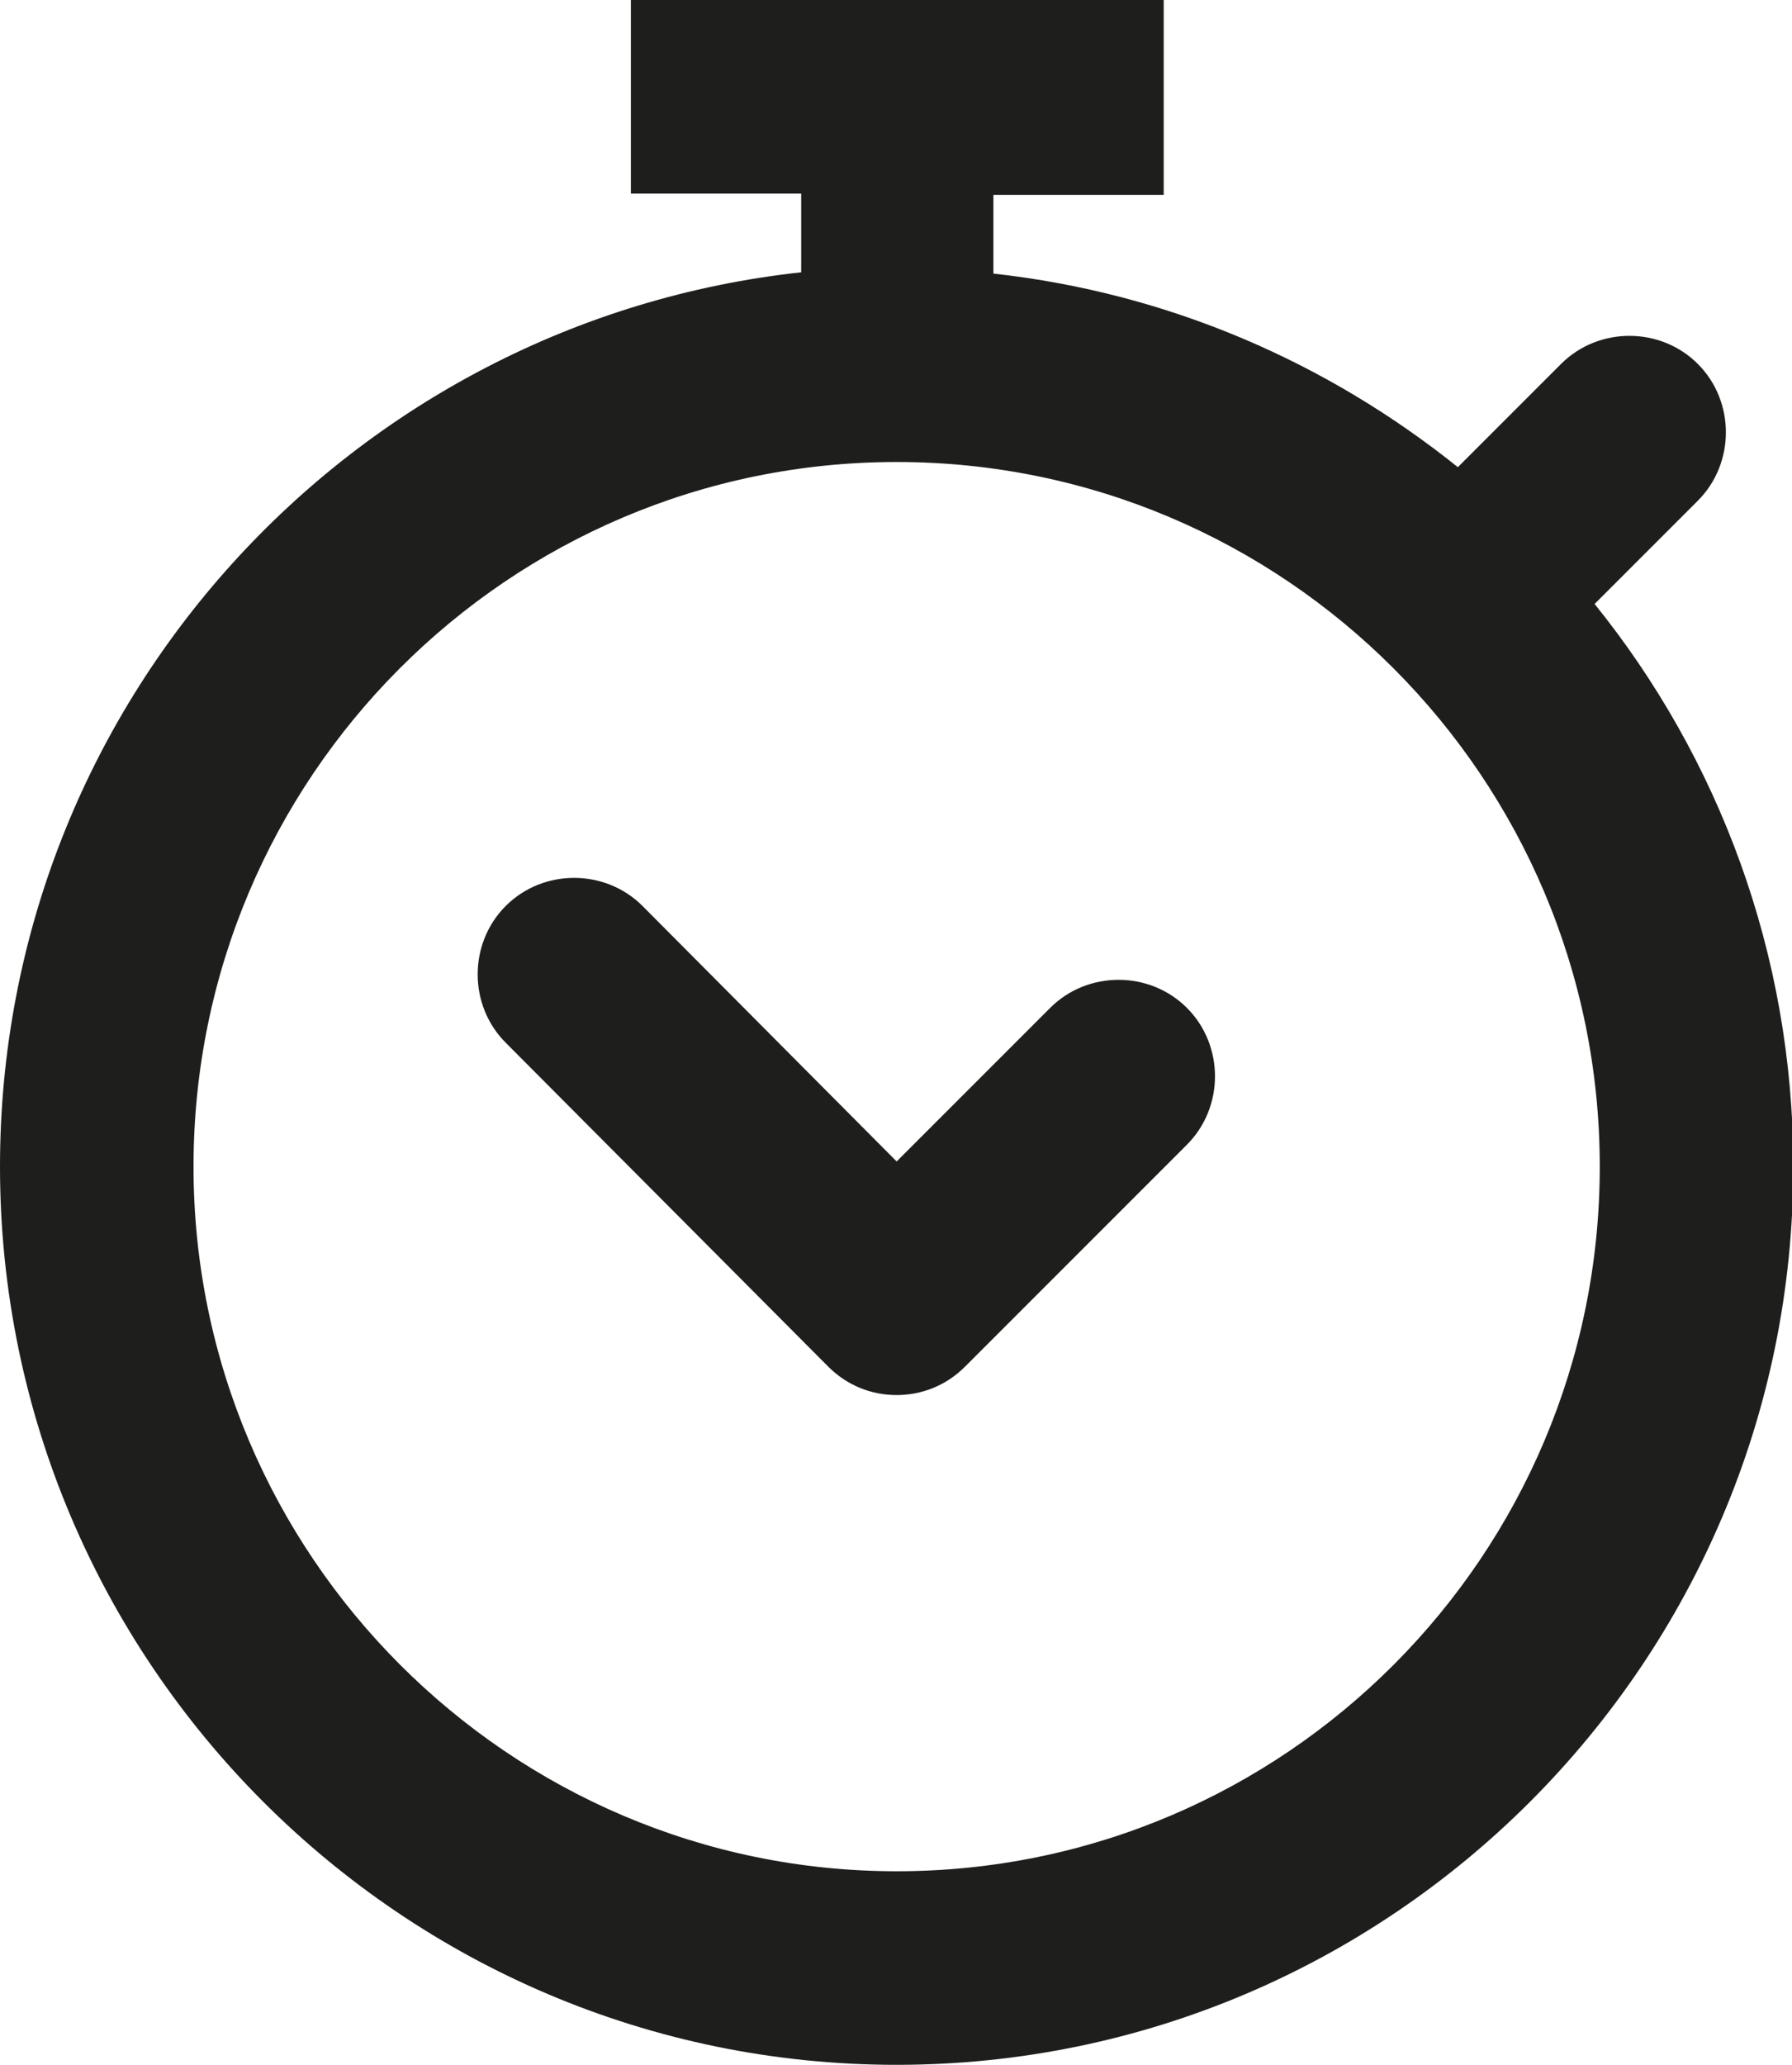 <?xml version="1.0" encoding="UTF-8"?>
<svg id="Ebene_2" xmlns="http://www.w3.org/2000/svg" viewBox="0 0 13.89 16">
  <defs>
    <style>
      .cls-1 {
        fill: #1e1e1c;
      }
    </style>
  </defs>
  <g id="_x33_219">
    <path class="cls-1" d="M12.36,4.68l.8-.8c.29-.29.29-.77,0-1.06s-.77-.29-1.06,0l-.8.8c-1.01-.81-2.24-1.35-3.6-1.5v-.61h1.32V0h-4.13v1.5h1.32v.61C2.72,2.49,0,5.45,0,9.04c0,3.84,3.12,6.96,6.95,6.96s6.95-3.12,6.95-6.96c0-1.65-.58-3.17-1.54-4.36ZM6.95,14.5c-3,0-5.45-2.45-5.45-5.46S3.94,3.58,6.95,3.58s5.45,2.45,5.45,5.46-2.44,5.46-5.45,5.46ZM9.2,7.81c.29.29.29.77,0,1.06l-1.72,1.72c-.15.15-.34.22-.53.22s-.38-.07-.53-.22l-2.5-2.51c-.29-.29-.29-.77,0-1.06s.77-.29,1.06,0l1.97,1.98,1.19-1.19c.29-.29.77-.29,1.06,0Z"/>
  </g>
</svg>